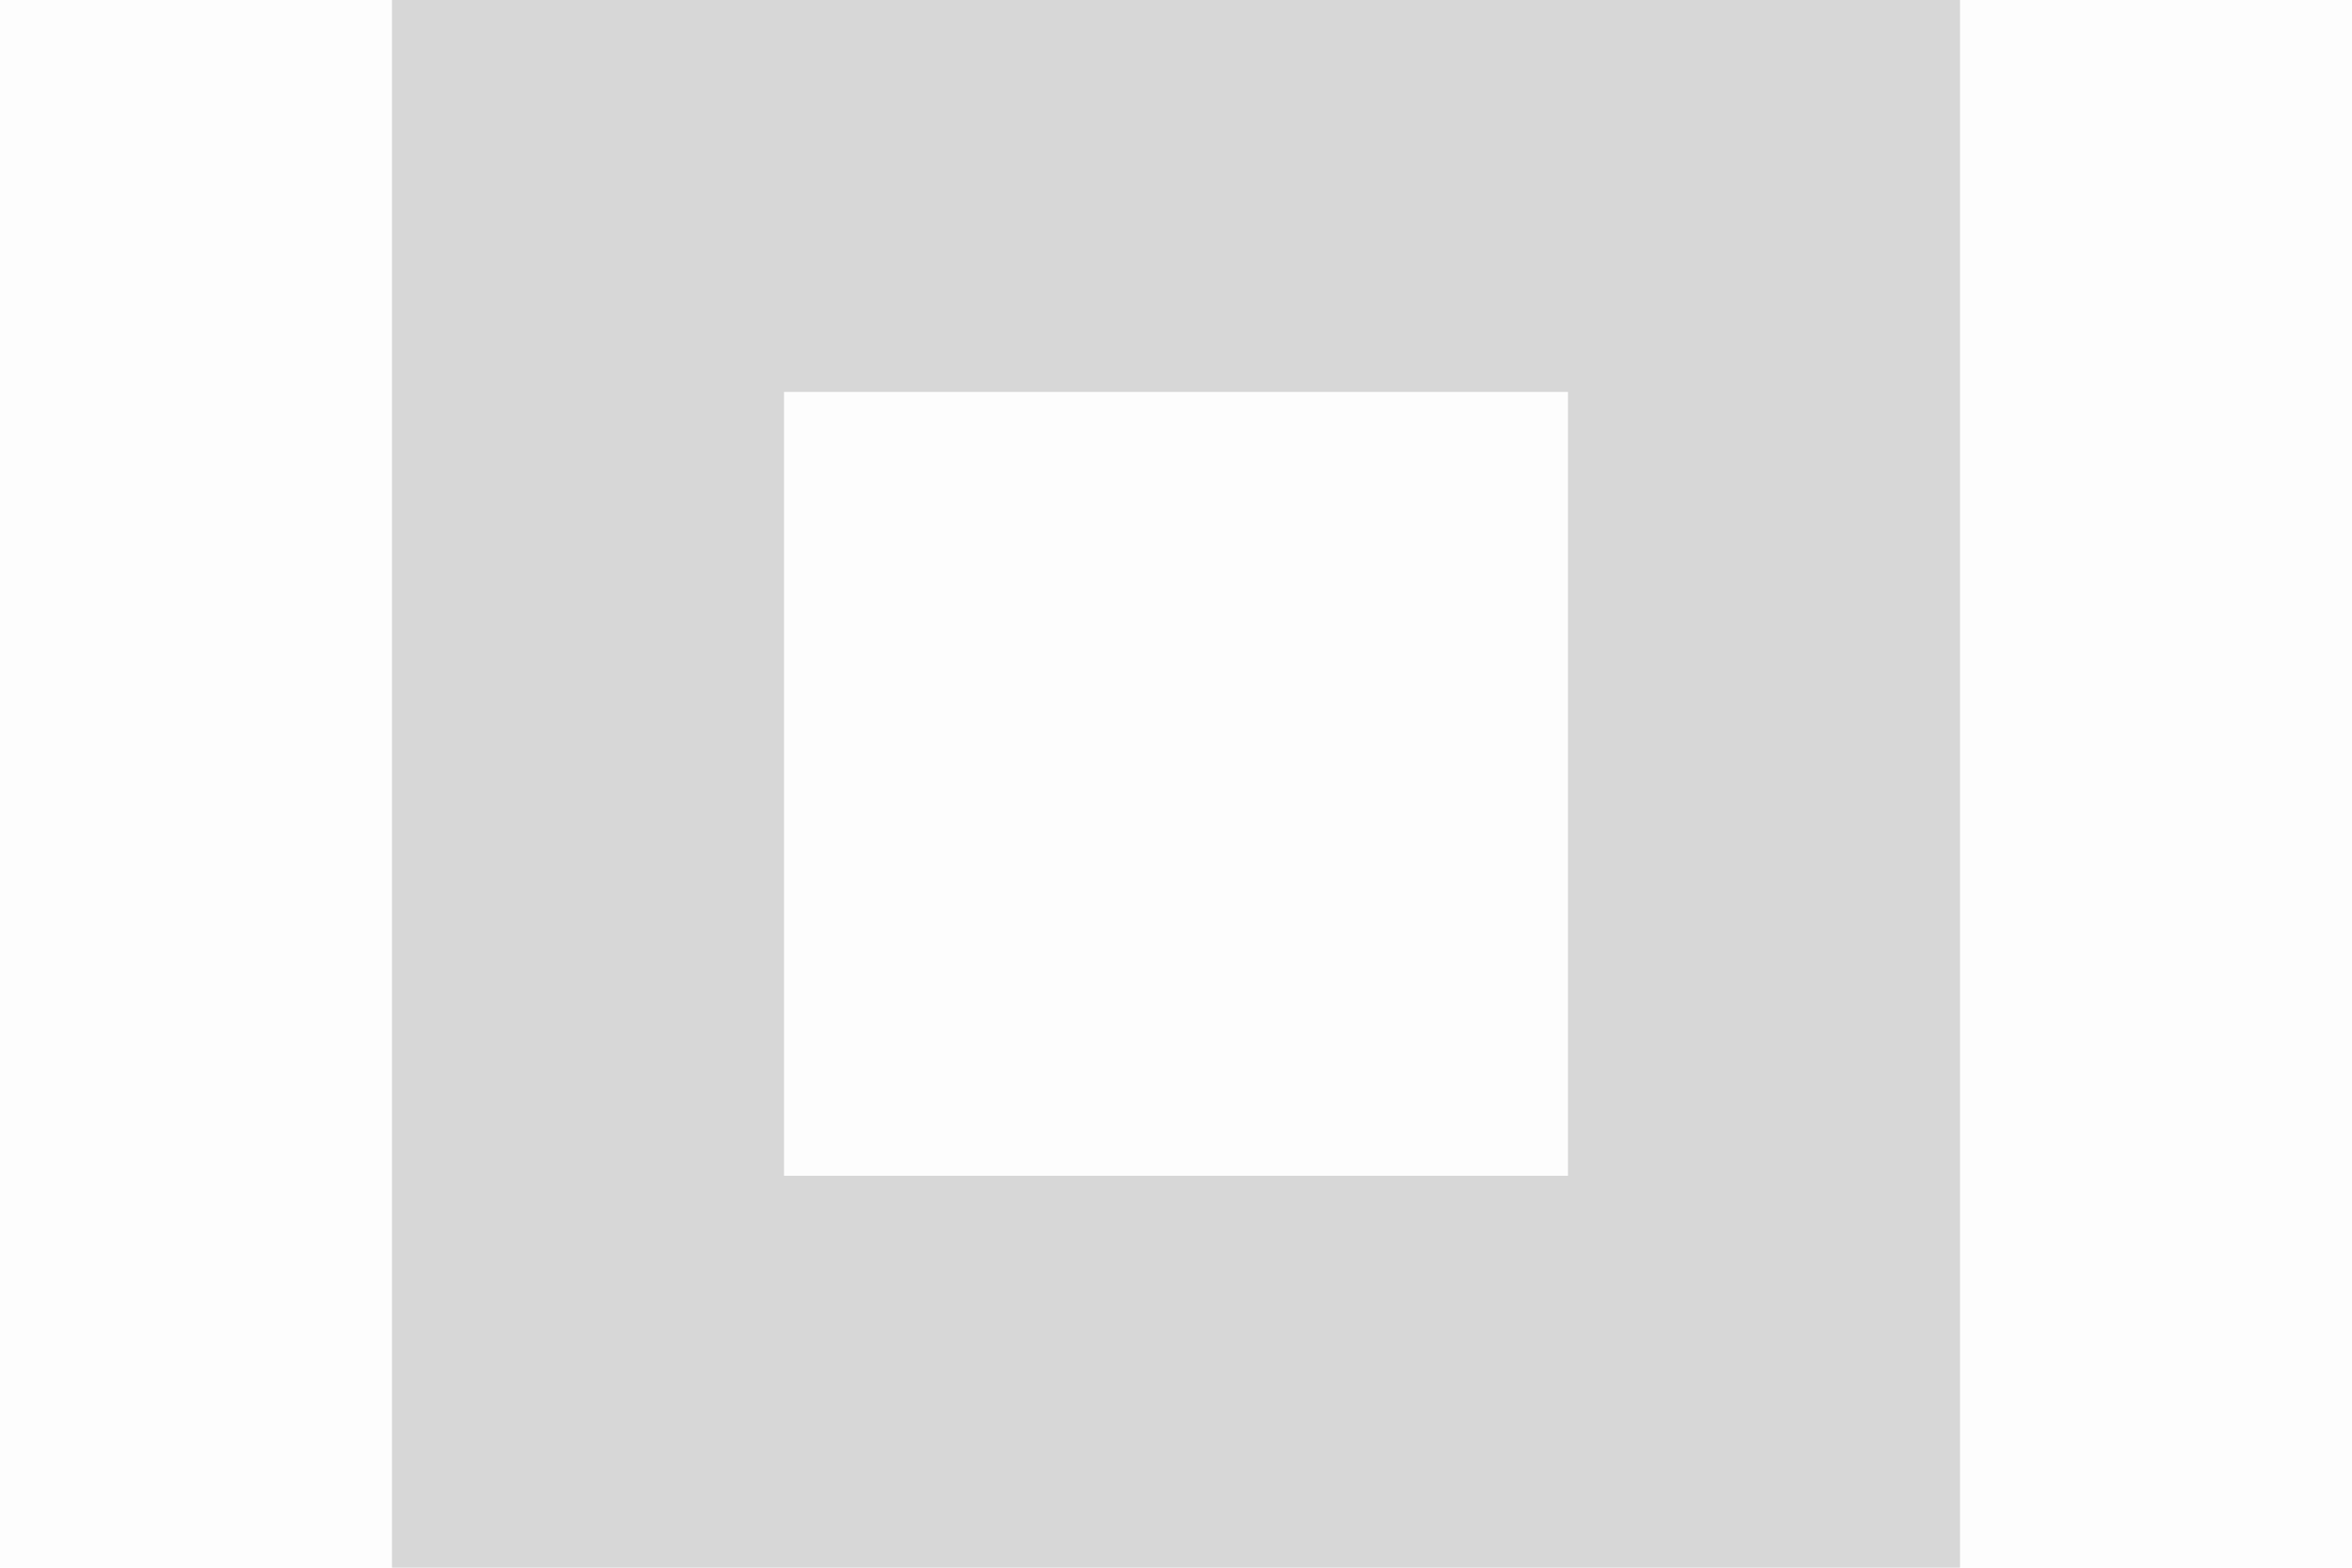 <?xml version="1.0" encoding="UTF-8" standalone="no"?>
<svg
   xmlns:dc="http://purl.org/dc/elements/1.1/"
   xmlns:cc="http://creativecommons.org/ns#"
   xmlns:rdf="http://www.w3.org/1999/02/22-rdf-syntax-ns#"
   xmlns:svg="http://www.w3.org/2000/svg"
   xmlns="http://www.w3.org/2000/svg"
   viewBox="0 0 6 4"
   id="svg2"
   version="1.1">
  <defs
     id="defs10" />
  <rect
     y="1.6653345e-16"
     x="0"
     height="4"
     width="6"
     id="rect4204"
     style="opacity:0.01;fill:#000000;fill-opacity:1" />
  <path
     d="M 1,0 V 1 3 4 H 2 5 V 3 0 H 2 1 z M 2,1 H 4 V 3 H 2 V 1 z"
     fill="#c6c6c6"
     fill-rule="evenodd"
     id="path4"
     style="fill:#000000;opacity:0.15" />
</svg>

